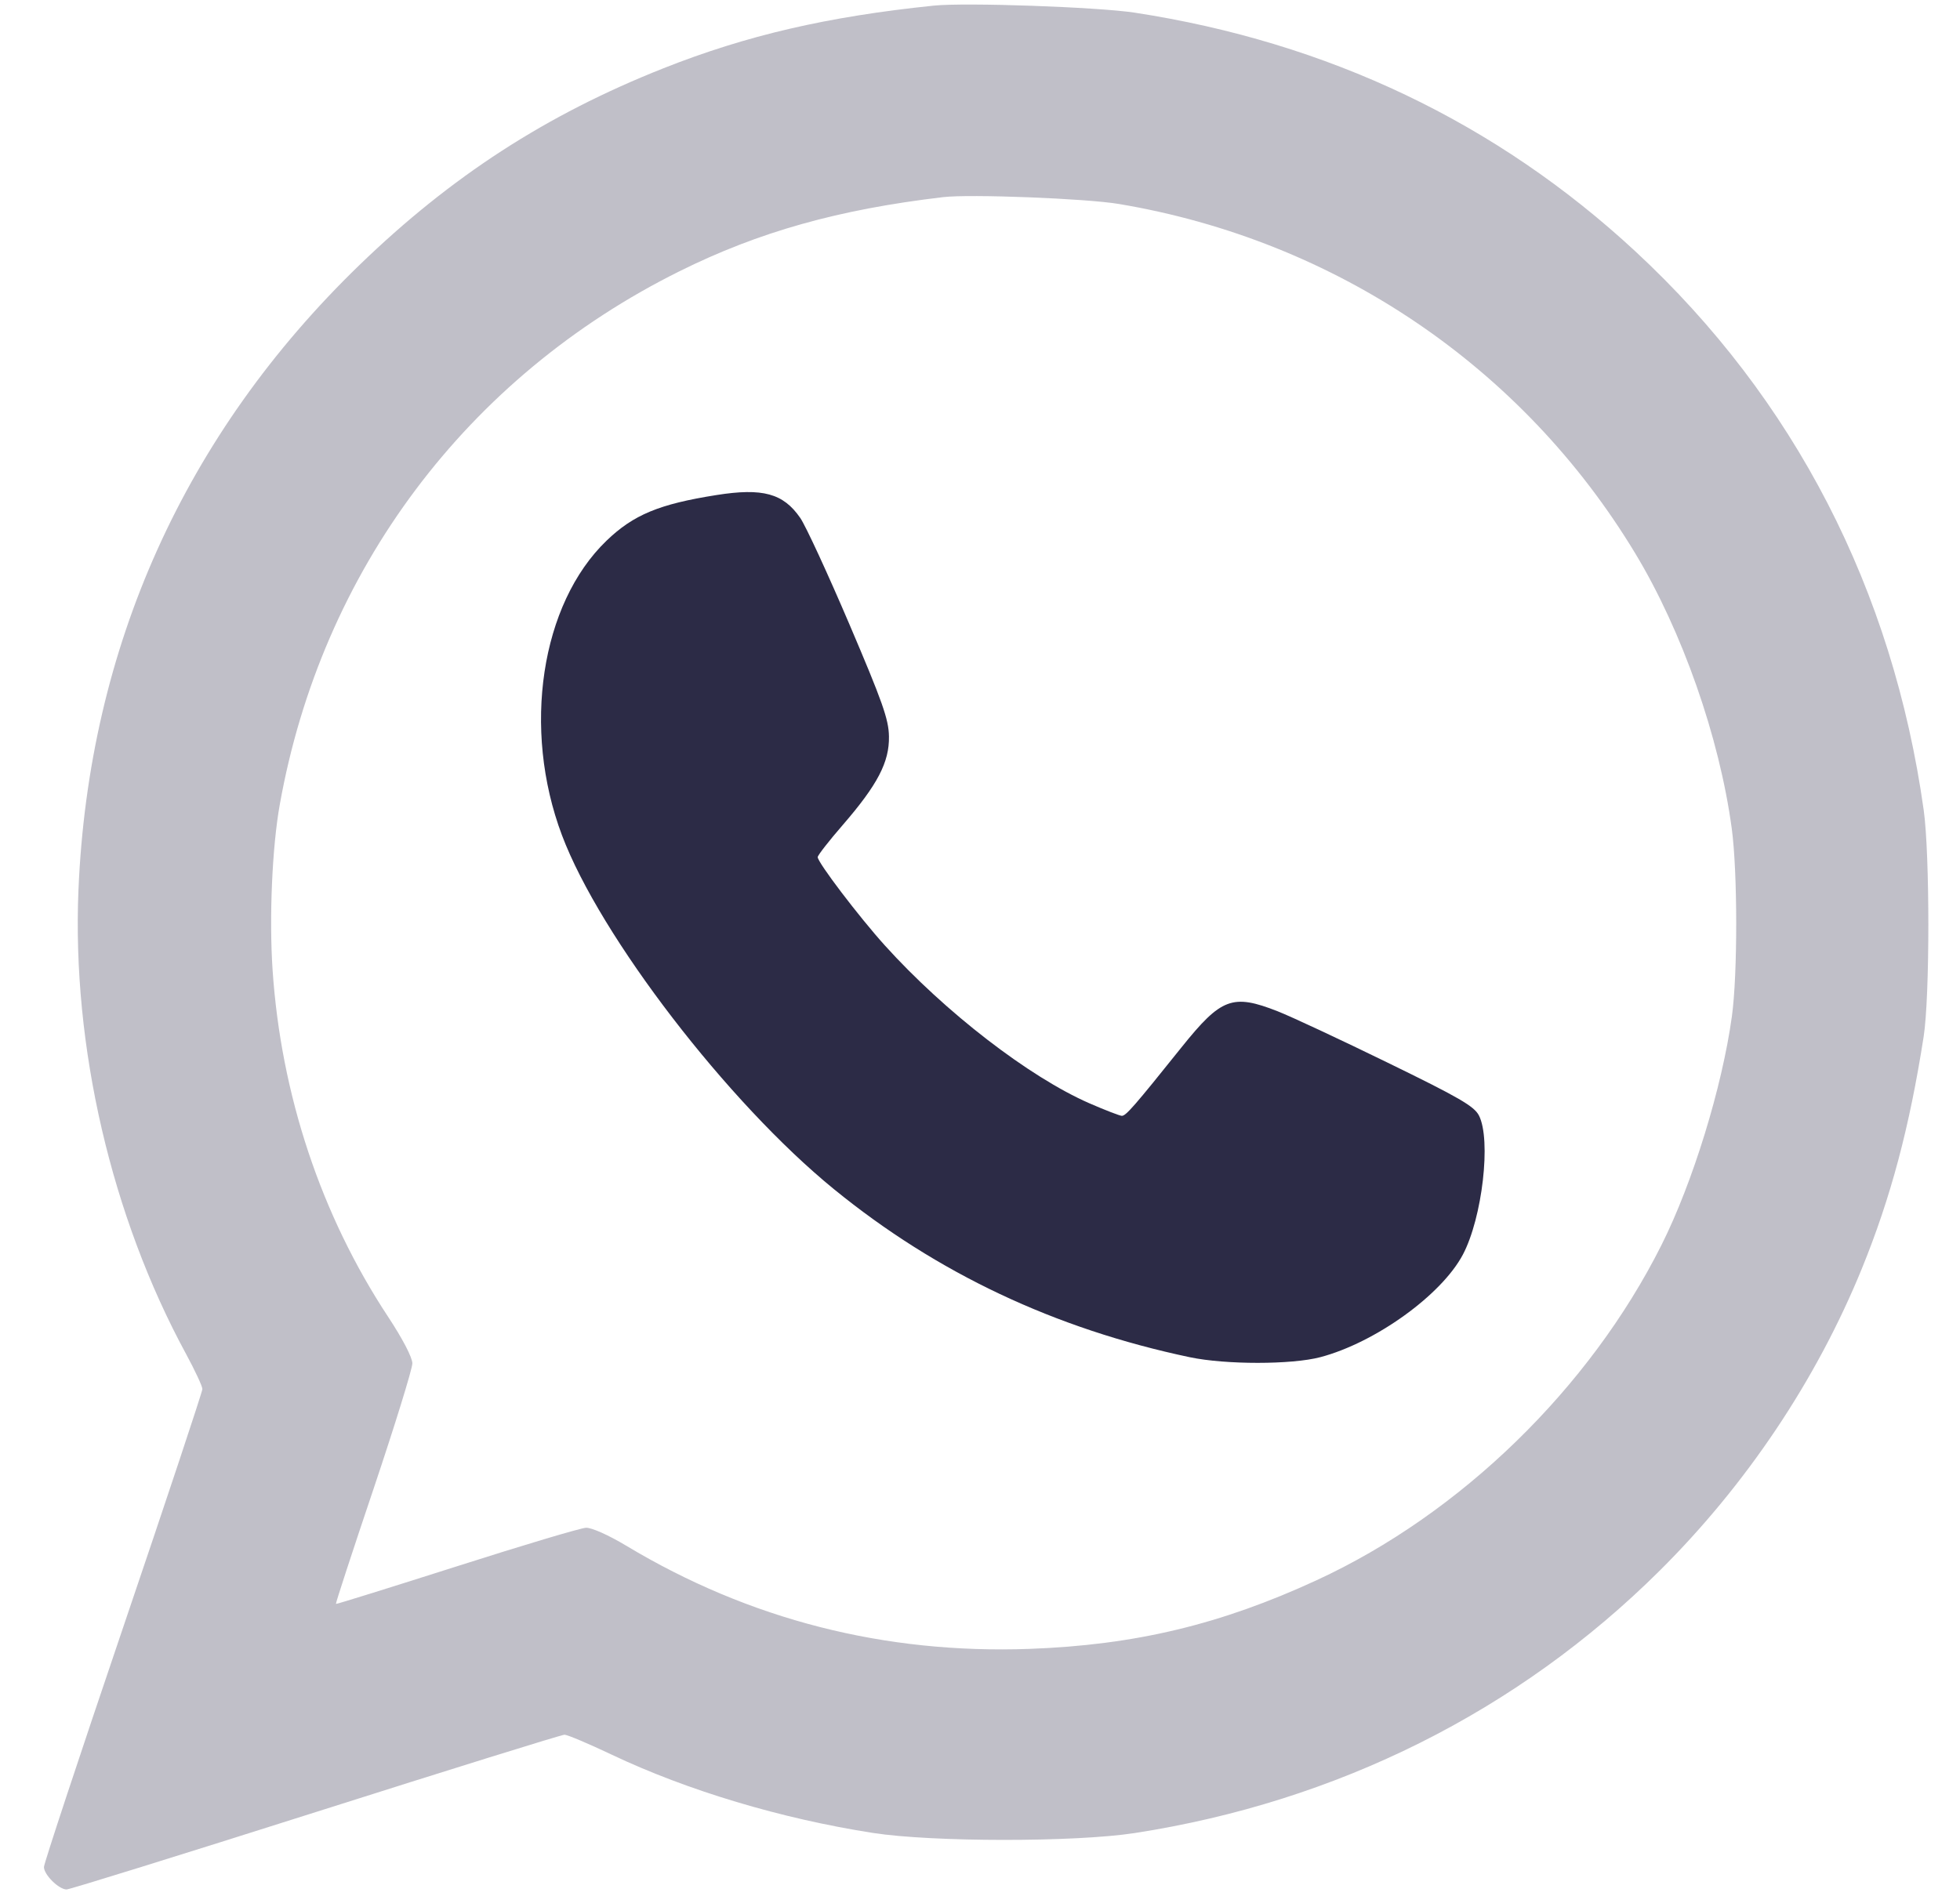 <svg width="31" height="30" viewBox="0 0 31 30" fill="none" xmlns="http://www.w3.org/2000/svg">
<path fill-rule="evenodd" clip-rule="evenodd" d="M11.331 7.832C10.425 7.975 10.019 8.144 9.593 8.554C8.553 9.555 8.254 11.53 8.888 13.213C9.49 14.814 11.513 17.447 13.191 18.814C14.82 20.142 16.683 21.022 18.819 21.472C19.386 21.591 20.428 21.591 20.883 21.471C21.752 21.241 22.798 20.489 23.137 19.849C23.445 19.267 23.588 18.029 23.391 17.647C23.315 17.5 23.076 17.362 21.948 16.812C21.205 16.449 20.422 16.083 20.208 15.999C19.494 15.719 19.316 15.786 18.689 16.567C17.942 17.5 17.808 17.654 17.743 17.653C17.71 17.652 17.479 17.563 17.229 17.454C16.277 17.038 14.946 16.011 13.994 14.956C13.587 14.505 12.933 13.645 12.933 13.56C12.933 13.532 13.111 13.303 13.329 13.052C13.881 12.414 14.067 12.057 14.06 11.651C14.056 11.38 13.958 11.104 13.433 9.873C13.091 9.072 12.742 8.316 12.657 8.194C12.389 7.805 12.063 7.716 11.331 7.832Z" fill="#2C2B46"/>
<path opacity="0.3" fill-rule="evenodd" clip-rule="evenodd" d="M14.769 0.089C13.089 0.262 11.807 0.559 10.486 1.083C8.639 1.816 7.137 2.788 5.687 4.191C2.92 6.868 1.402 10.243 1.241 14.078C1.137 16.553 1.761 19.244 2.943 21.421C3.085 21.683 3.201 21.932 3.201 21.975C3.201 22.018 2.637 23.715 1.948 25.745C1.259 27.775 0.695 29.482 0.695 29.537C0.695 29.659 0.93 29.892 1.053 29.892C1.102 29.892 2.875 29.341 4.994 28.668C7.112 27.995 8.883 27.444 8.928 27.444C8.974 27.444 9.31 27.586 9.676 27.76C10.871 28.327 12.359 28.773 13.807 28.998C14.749 29.144 17.003 29.145 17.945 29C21.146 28.506 24.012 27.073 26.251 24.848C27.623 23.484 28.729 21.831 29.447 20.072C29.905 18.948 30.201 17.837 30.425 16.401C30.524 15.768 30.524 13.519 30.426 12.816C29.936 9.325 28.379 6.307 25.866 3.977C23.668 1.939 21.003 0.669 17.945 0.2C17.359 0.111 15.271 0.037 14.769 0.089ZM17.697 3.227C21.123 3.802 24.081 5.803 25.862 8.752C26.606 9.983 27.195 11.663 27.39 13.108C27.483 13.794 27.484 15.417 27.392 16.08C27.238 17.2 26.773 18.711 26.279 19.696C25.142 21.964 23.1 23.95 20.824 25C19.305 25.701 17.953 26.025 16.284 26.086C13.991 26.169 11.852 25.623 9.91 24.457C9.626 24.286 9.357 24.166 9.268 24.17C9.185 24.173 8.264 24.448 7.222 24.781C6.18 25.113 5.321 25.381 5.313 25.375C5.305 25.37 5.574 24.546 5.911 23.546C6.247 22.545 6.522 21.655 6.522 21.569C6.521 21.475 6.368 21.18 6.137 20.83C5.077 19.222 4.444 17.319 4.311 15.341C4.256 14.517 4.304 13.404 4.425 12.729C5.085 9.03 7.384 5.962 10.748 4.291C12.002 3.668 13.261 3.314 14.915 3.119C15.338 3.068 17.18 3.14 17.697 3.227Z" fill="#2C2B46"/>
</svg>
